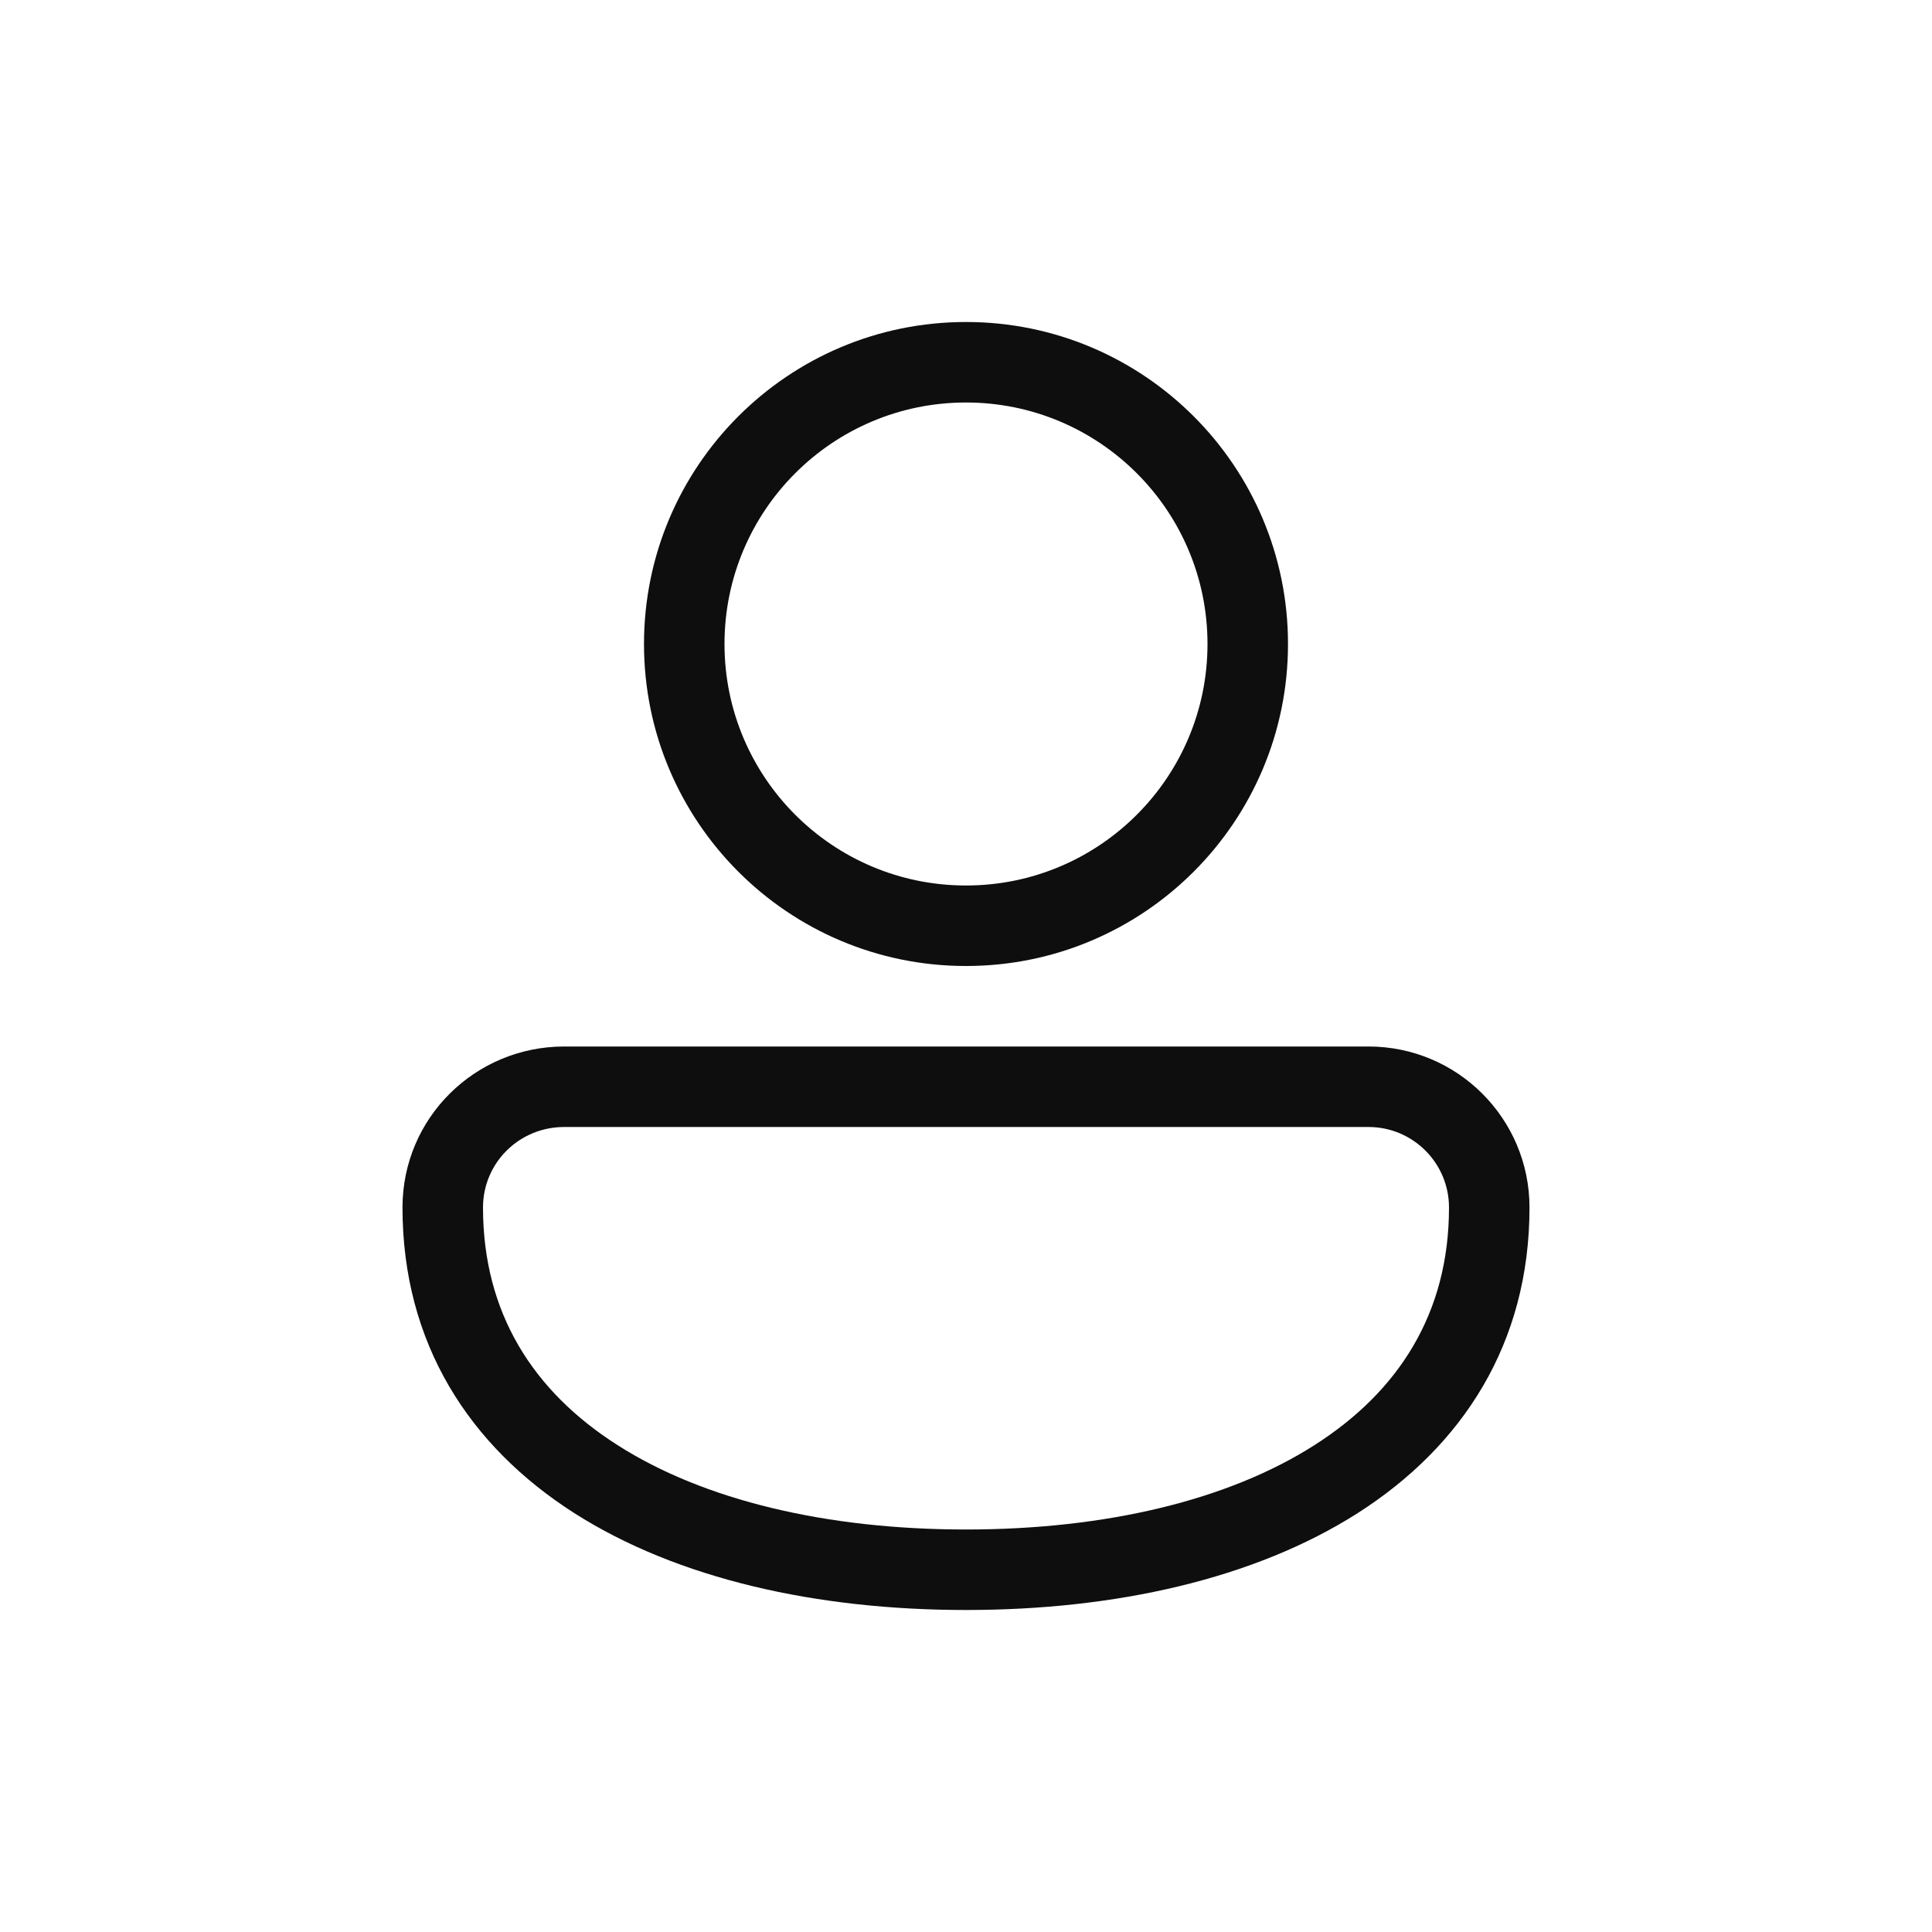 <svg width="24" height="24" viewBox="0 0 24 24" fill="none" xmlns="http://www.w3.org/2000/svg">
<path d="M12 4C9.791 4 8 5.791 8 8C8 10.209 9.791 12 12 12C14.209 12 16 10.209 16 8C16 5.791 14.209 4 12 4ZM9 8C9 6.343 10.343 5 12 5C13.657 5 15 6.343 15 8C15 9.657 13.657 11 12 11C10.343 11 9 9.657 9 8ZM7.009 13C5.903 13 5 13.887 5 15C5 16.691 5.833 17.966 7.135 18.797C8.417 19.614 10.145 20 12 20C13.855 20 15.583 19.614 16.865 18.797C18.167 17.966 19 16.691 19 15C19 13.896 18.105 13 17 13L7.009 13ZM6 15C6 14.447 6.448 14 7.009 14L17 14C17.552 14 18 14.448 18 15C18 16.309 17.378 17.284 16.327 17.953C15.257 18.636 13.735 19 12 19C10.265 19 8.743 18.636 7.673 17.953C6.622 17.284 6 16.309 6 15Z" fill="#0E0E0E"/>
</svg>
